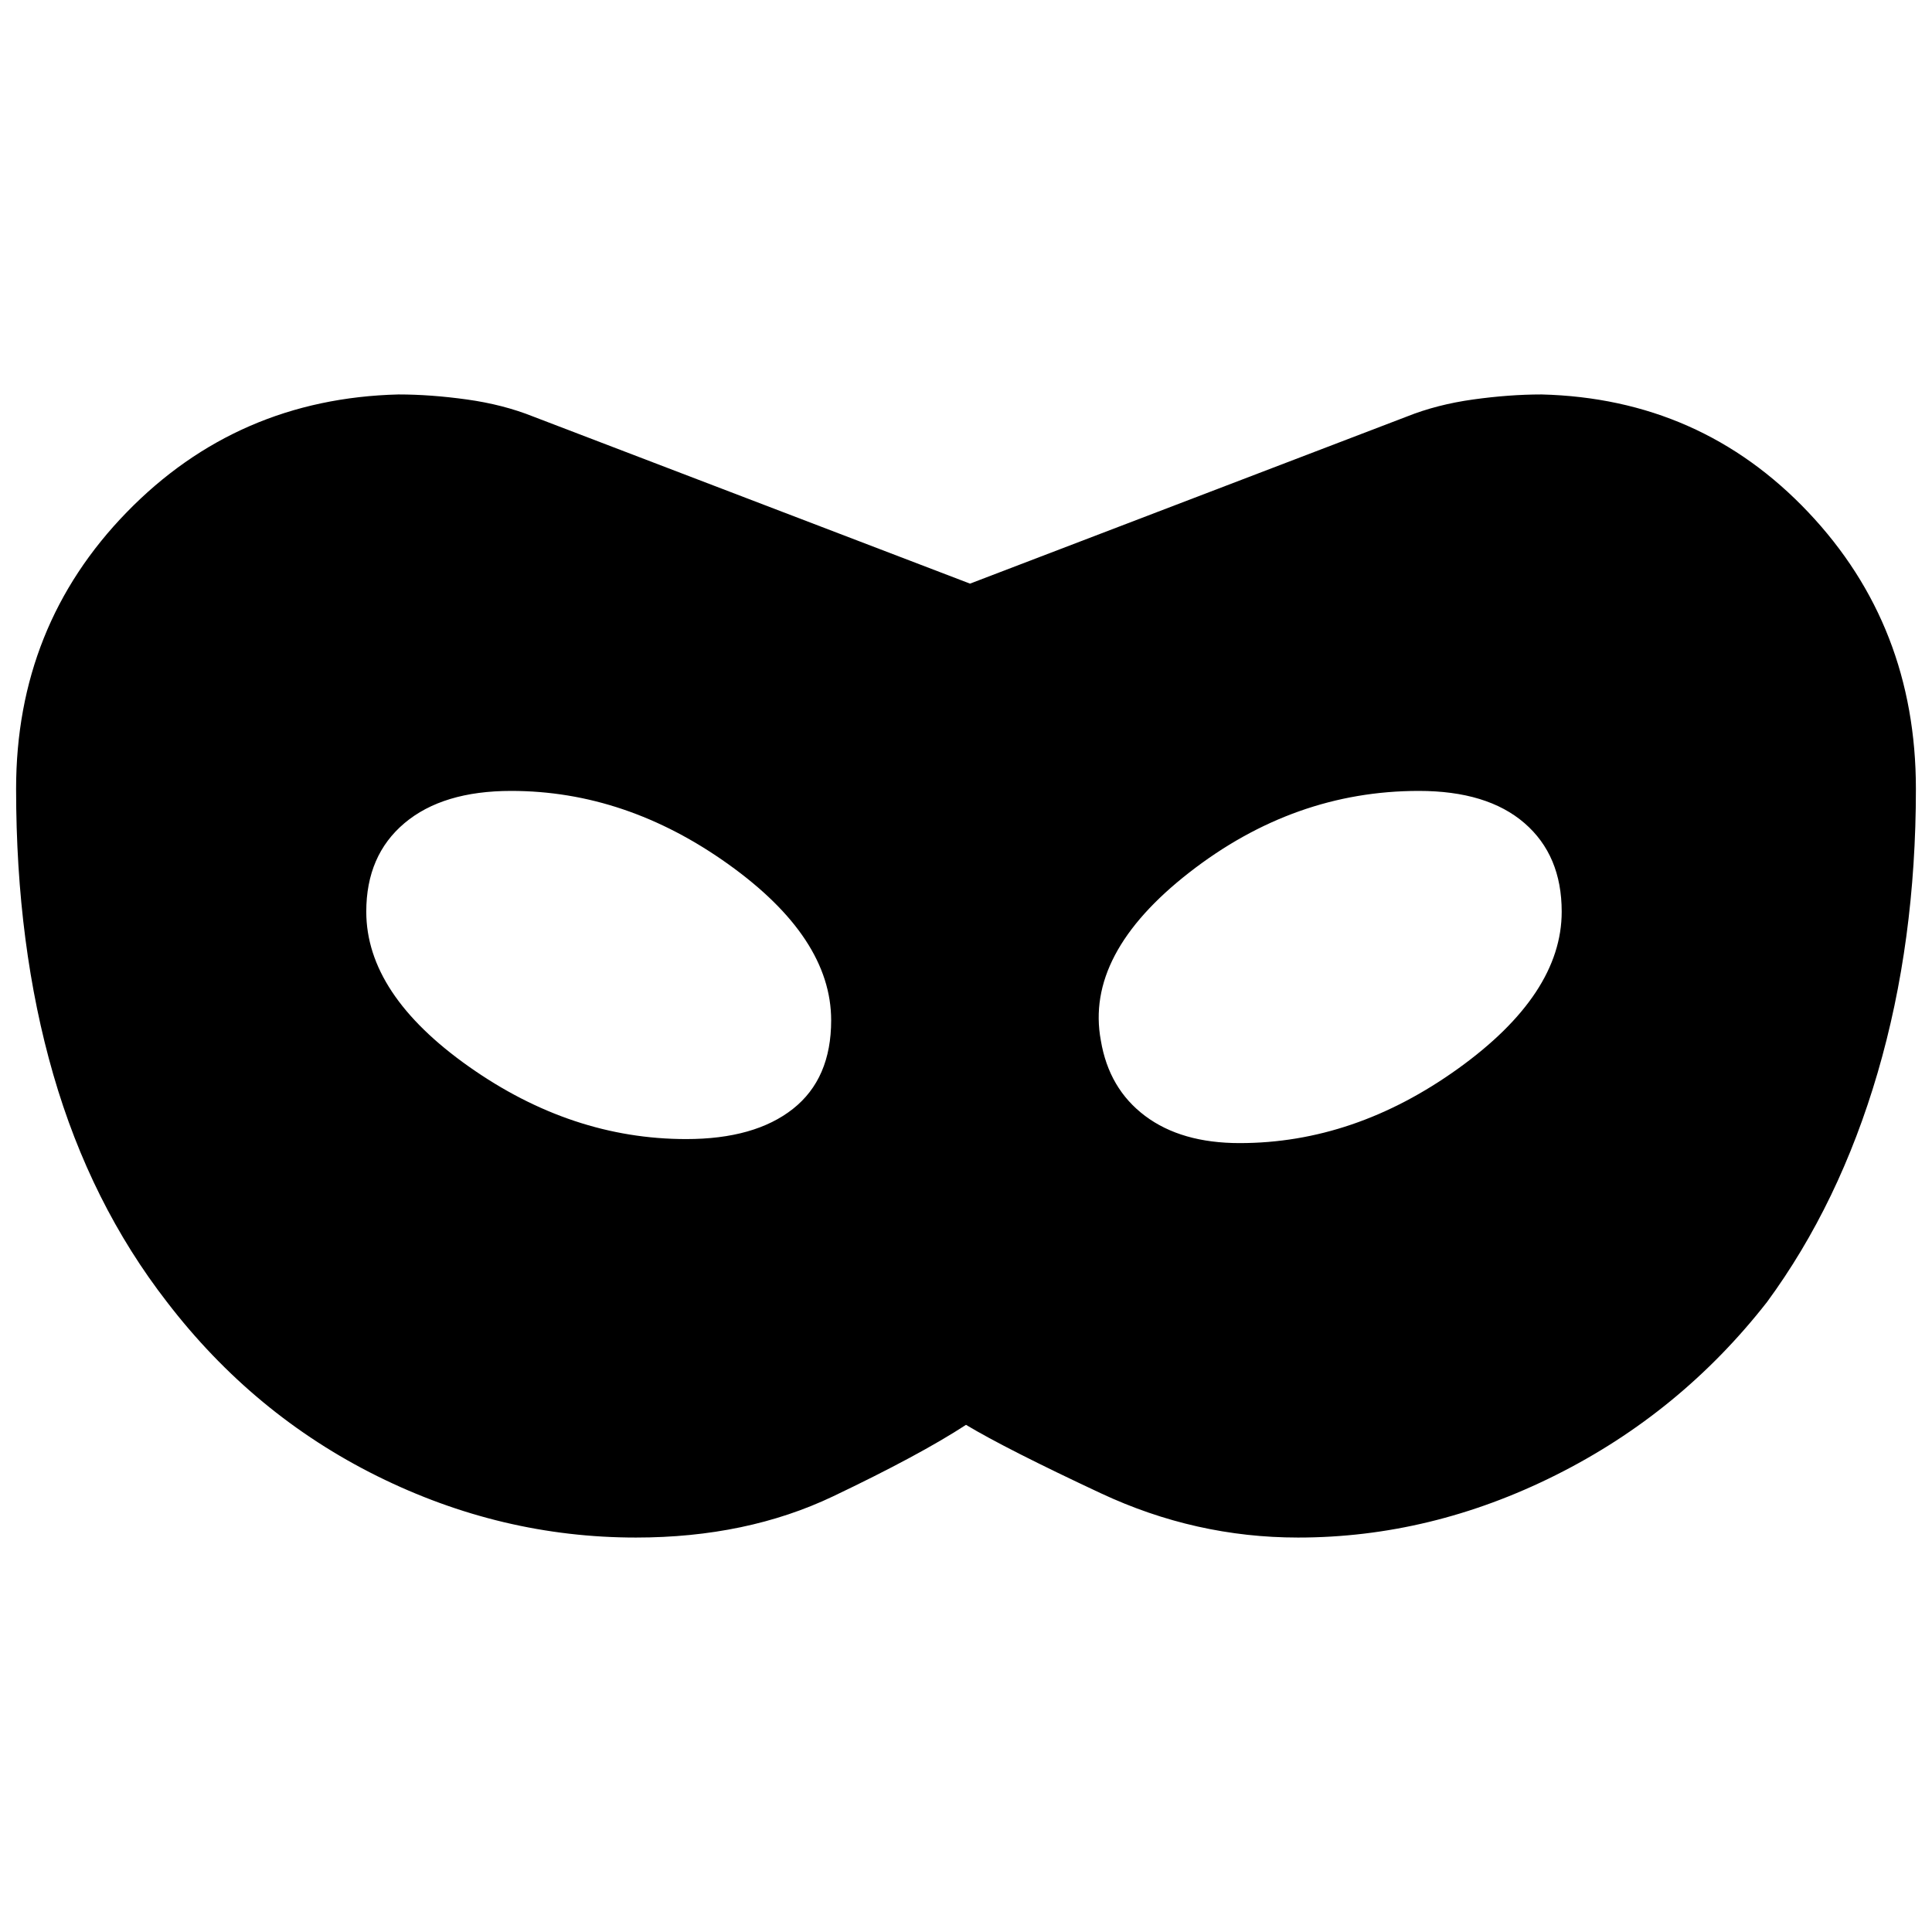 <svg xmlns="http://www.w3.org/2000/svg" height="20" viewBox="0 -960 960 960" width="20"><path d="M316-196q-67 0-128.5-30.5T83-313q-38-49-56.5-113T8-568q0-81 55-137.5T198-764q16 0 34 2.5t33 8.5l217 83 217-83q15-6 33-8.5t34-2.5q79 2 132.5 58.5T952-568q0 76-19 141t-55 114q-43 55-105 86t-128 31q-51 0-98-22t-67-34q-23 15-66 35.5T316-196Zm25-198q34 0 53-15t19-44q0-41-51-77.5T254-567q-34 0-53 16t-19 44q0 41 51 77t108 36Zm275 2q57 0 108.5-37t51.5-78q0-28-18.5-44T705-567q-62 0-114 40.5T547-443q4 24 22 37.5t47 13.5Z"/></svg>